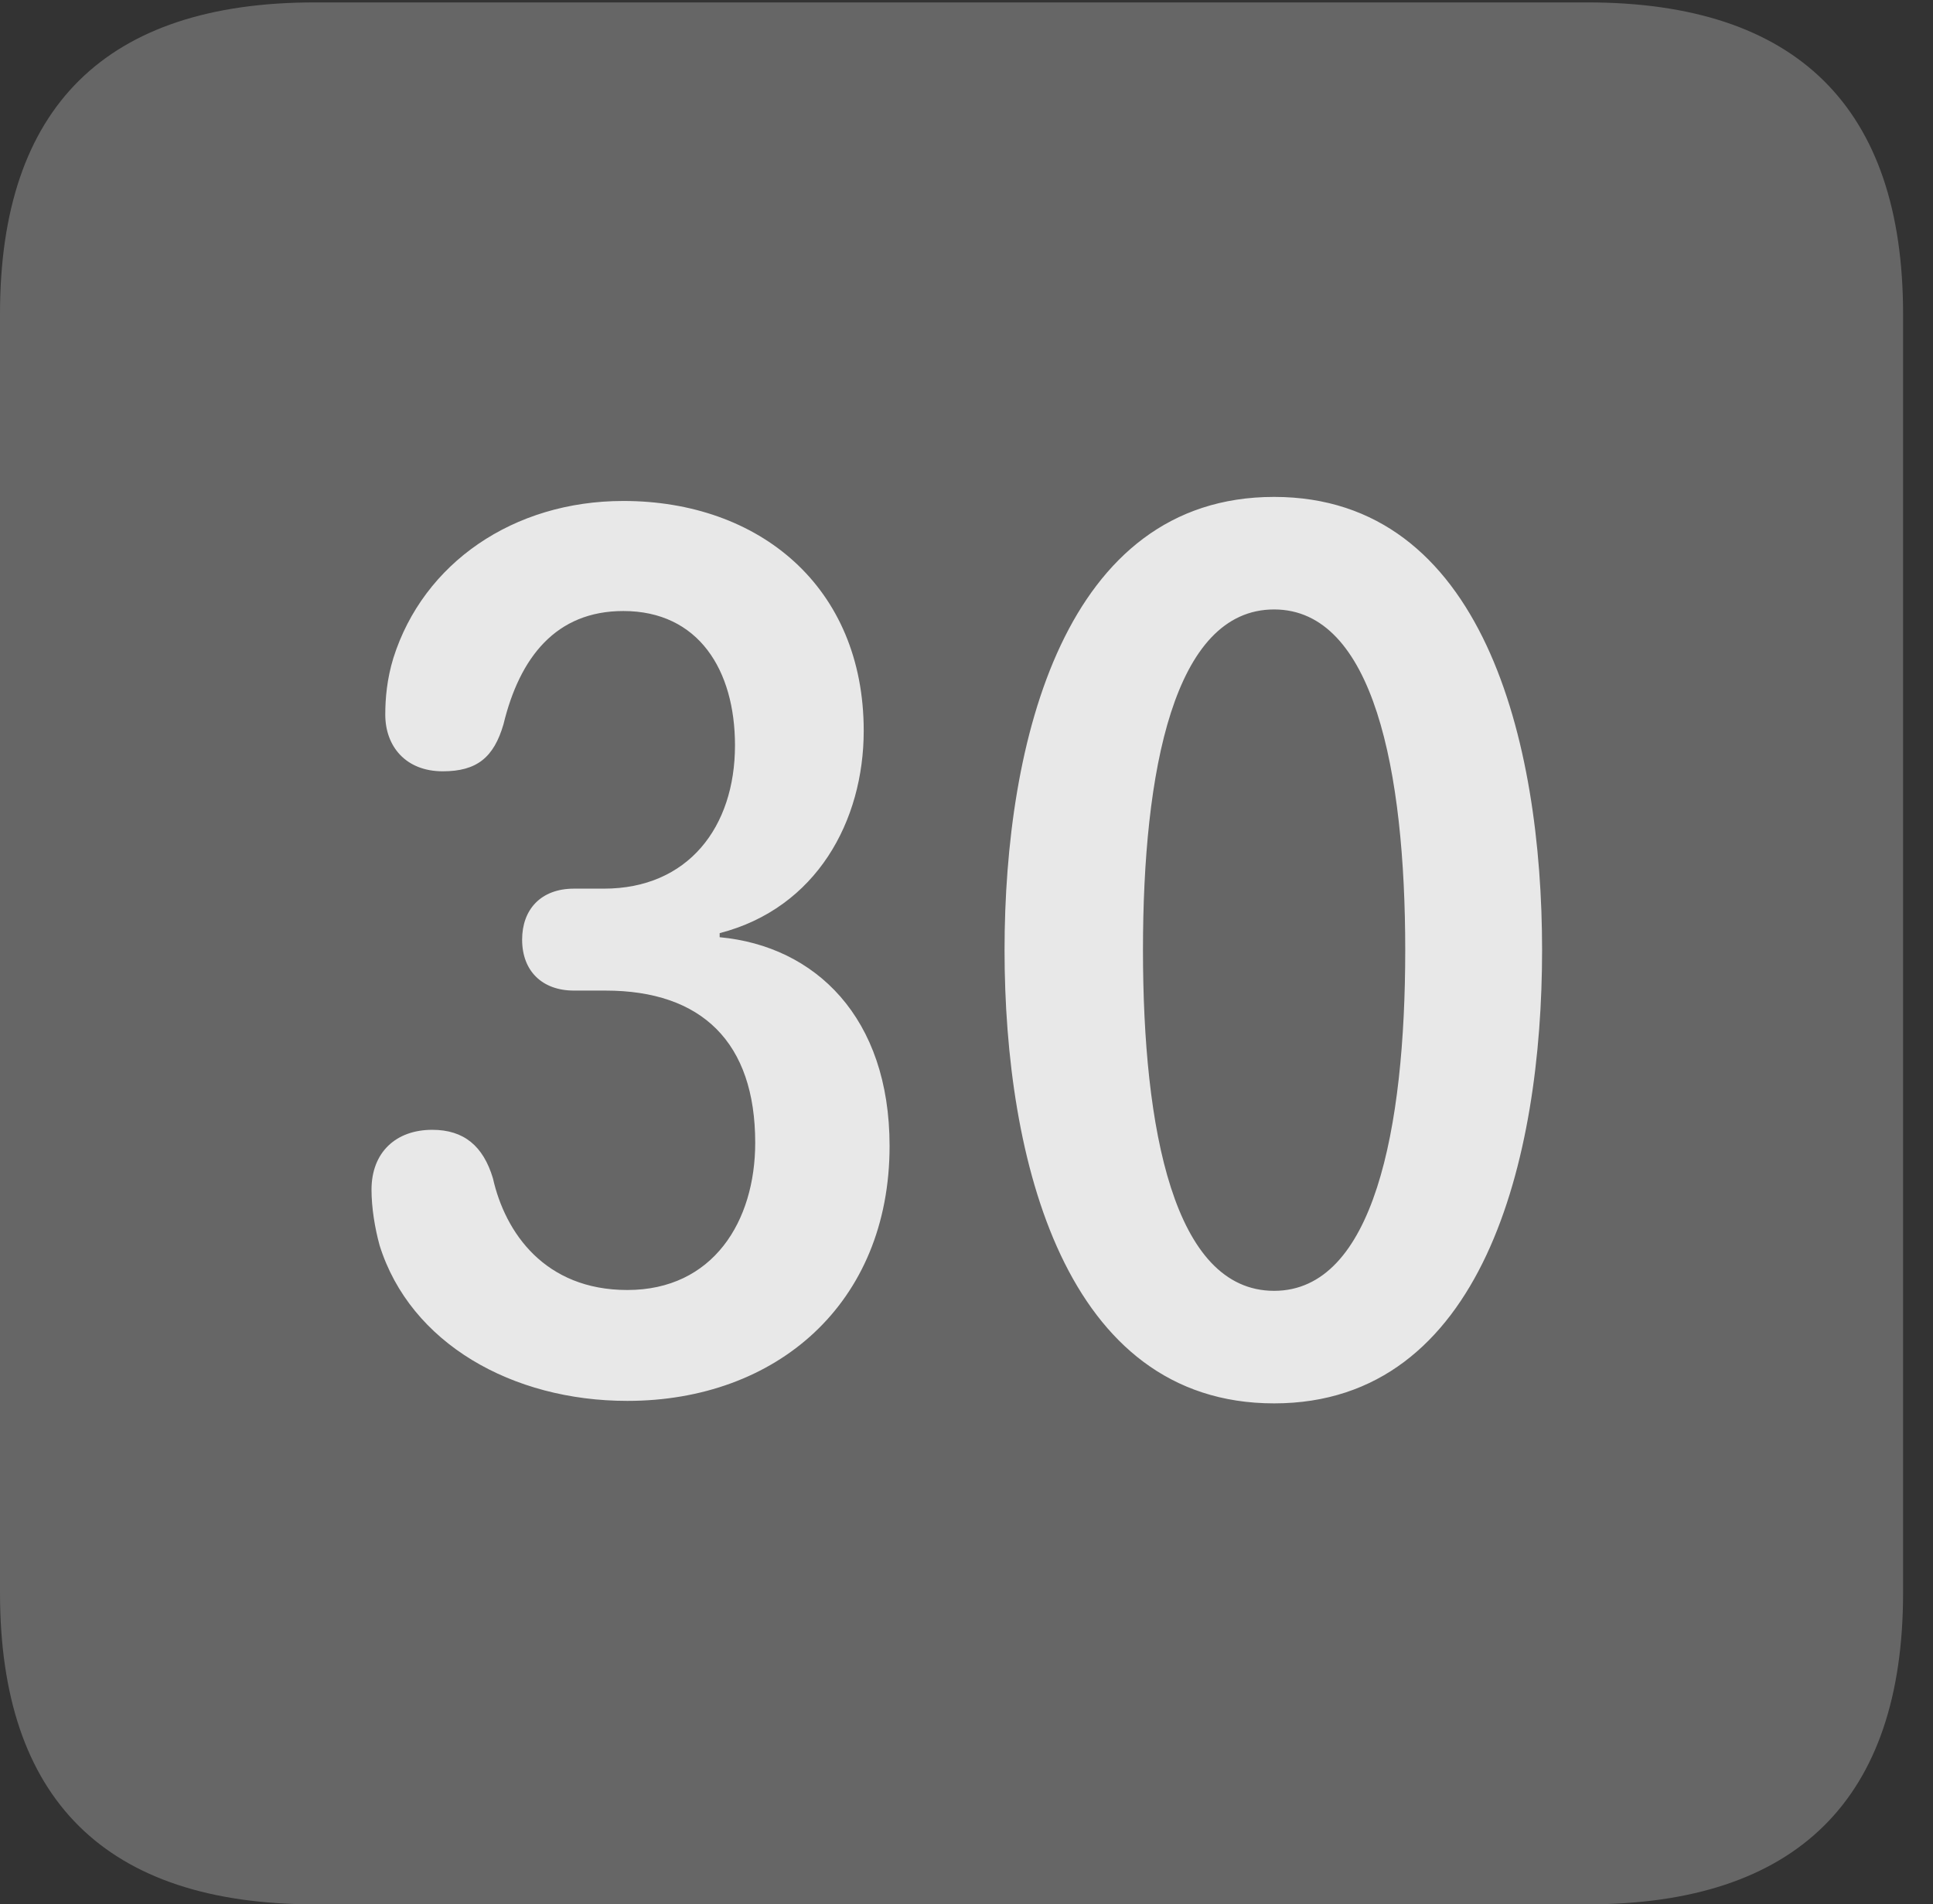 <?xml version="1.0" encoding="UTF-8"?>
<!--Generator: Apple Native CoreSVG 232.5-->
<!DOCTYPE svg
PUBLIC "-//W3C//DTD SVG 1.1//EN"
       "http://www.w3.org/Graphics/SVG/1.1/DTD/svg11.dtd">
<svg version="1.1" xmlns="http://www.w3.org/2000/svg" xmlns:xlink="http://www.w3.org/1999/xlink" width="23.32" height="22.979">
 <rect width="100%" height="100%" fill="#333333" stroke="none"/>
 <g>
  <rect height="22.979" opacity="0" width="23.32" x="0" y="0"/>
  <path d="M3.799 22.979L19.15 22.979C21.68 22.979 22.959 21.709 22.959 19.219L22.959 3.789C22.959 1.299 21.68 0.029 19.15 0.029L3.799 0.029C1.279 0.029 0 1.289 0 3.789L0 19.219C0 21.719 1.279 22.979 3.799 22.979Z" fill="#ffffff" fill-opacity="0.25"/>
  <path d="M7.568 16.904C6.182 16.904 4.951 16.211 4.58 15.029C4.521 14.815 4.482 14.57 4.482 14.355C4.482 13.906 4.775 13.633 5.215 13.633C5.596 13.633 5.83 13.828 5.947 14.219C6.094 14.873 6.572 15.566 7.568 15.566C8.604 15.566 9.111 14.736 9.111 13.789C9.111 12.578 8.467 11.953 7.305 11.953L6.924 11.953C6.543 11.953 6.299 11.719 6.299 11.338C6.299 10.977 6.523 10.723 6.924 10.723L7.285 10.723C8.301 10.723 8.867 9.98 8.867 8.994C8.867 8.086 8.428 7.373 7.52 7.373C6.709 7.373 6.27 7.93 6.074 8.74C5.957 9.141 5.752 9.307 5.342 9.307C4.893 9.307 4.648 9.004 4.648 8.623C4.648 8.428 4.668 8.193 4.746 7.939C5.107 6.797 6.191 6.045 7.52 6.045C9.16 6.045 10.42 7.08 10.42 8.818C10.42 9.902 9.854 10.957 8.682 11.26L8.682 11.309C9.834 11.416 10.732 12.275 10.732 13.828C10.732 15.732 9.365 16.904 7.568 16.904ZM15.371 16.934C12.842 16.934 12.119 13.984 12.119 11.465C12.119 8.945 12.842 5.996 15.371 5.996C17.891 5.996 18.604 8.945 18.604 11.465C18.604 13.984 17.891 16.934 15.371 16.934ZM15.371 15.576C16.572 15.576 16.953 13.623 16.953 11.465C16.953 9.307 16.572 7.354 15.371 7.354C14.16 7.354 13.789 9.307 13.789 11.465C13.789 13.623 14.16 15.576 15.371 15.576Z" fill="#ffffff" fill-opacity="0.85"/>
 </g>
</svg>
